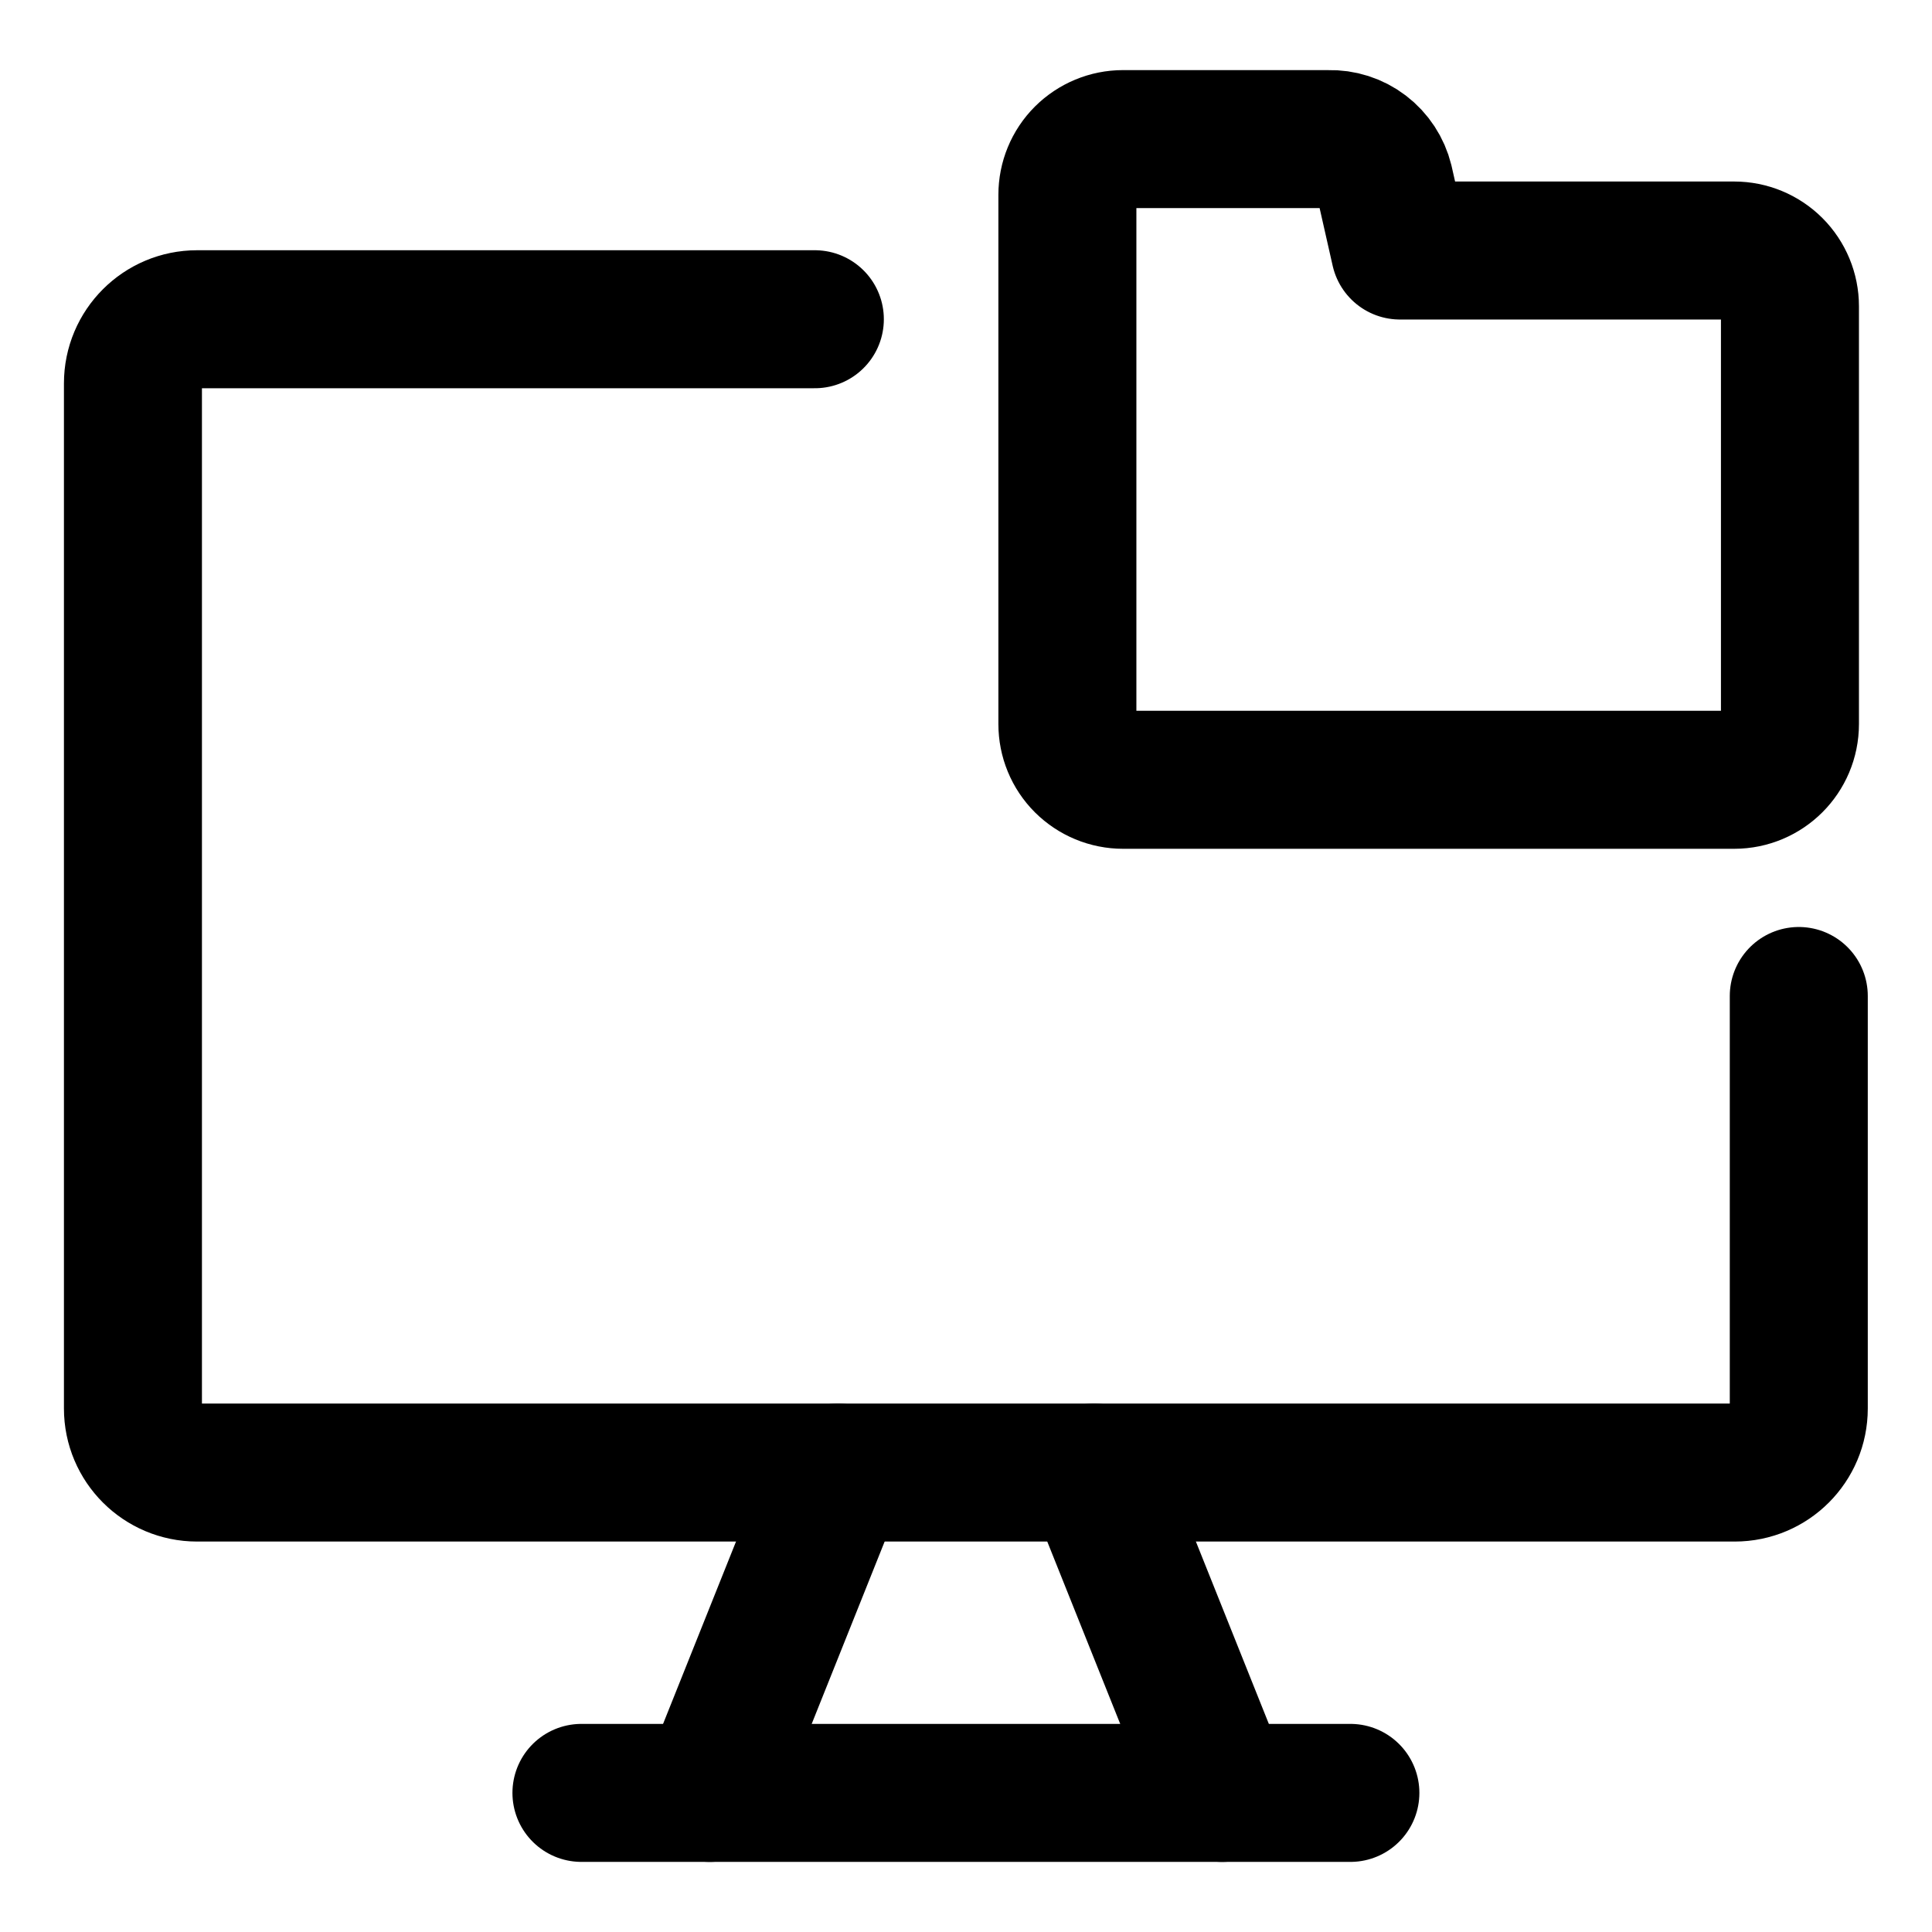 <svg width="21" height="21" viewBox="0 0 21 21" fill="none" xmlns="http://www.w3.org/2000/svg">
<g clip-path="url(#clip0_146_401208)">
<path d="M8.857 3.47H2.142C1.757 3.47 1.445 3.782 1.445 4.167V15.31C1.445 15.694 1.757 16.006 2.142 16.006H18.856C19.241 16.006 19.552 15.694 19.552 15.31V10.826" stroke="black" stroke-width="1.5" stroke-linecap="round" stroke-linejoin="round"/>
<path d="M9.108 16.006L7.715 19.488" stroke="black" stroke-width="1.5" stroke-linecap="round" stroke-linejoin="round"/>
<path d="M11.891 16.006L13.284 19.488" stroke="black" stroke-width="1.5" stroke-linecap="round" stroke-linejoin="round"/>
<path d="M6.32 19.488H14.678" stroke="black" stroke-width="1.5" stroke-linecap="round" stroke-linejoin="round"/>
<path d="M19.456 7.87C19.456 8.205 19.185 8.476 18.85 8.476H12.207C12.046 8.476 11.893 8.412 11.779 8.299C11.665 8.185 11.602 8.031 11.602 7.87V2.118C11.602 1.957 11.665 1.803 11.779 1.689C11.893 1.576 12.046 1.512 12.207 1.512H14.442C14.58 1.508 14.716 1.551 14.826 1.635C14.936 1.719 15.014 1.838 15.047 1.972L15.217 2.723H18.85C19.011 2.723 19.165 2.787 19.278 2.9C19.392 3.014 19.456 3.168 19.456 3.329V7.87Z" stroke="black" stroke-width="1.5" stroke-linecap="round" stroke-linejoin="round"/>
</g>
<defs>
<clipPath id="clip0_146_401208">
<rect width="21" height="21" fill="white"/>
</clipPath>
</defs>
</svg>
